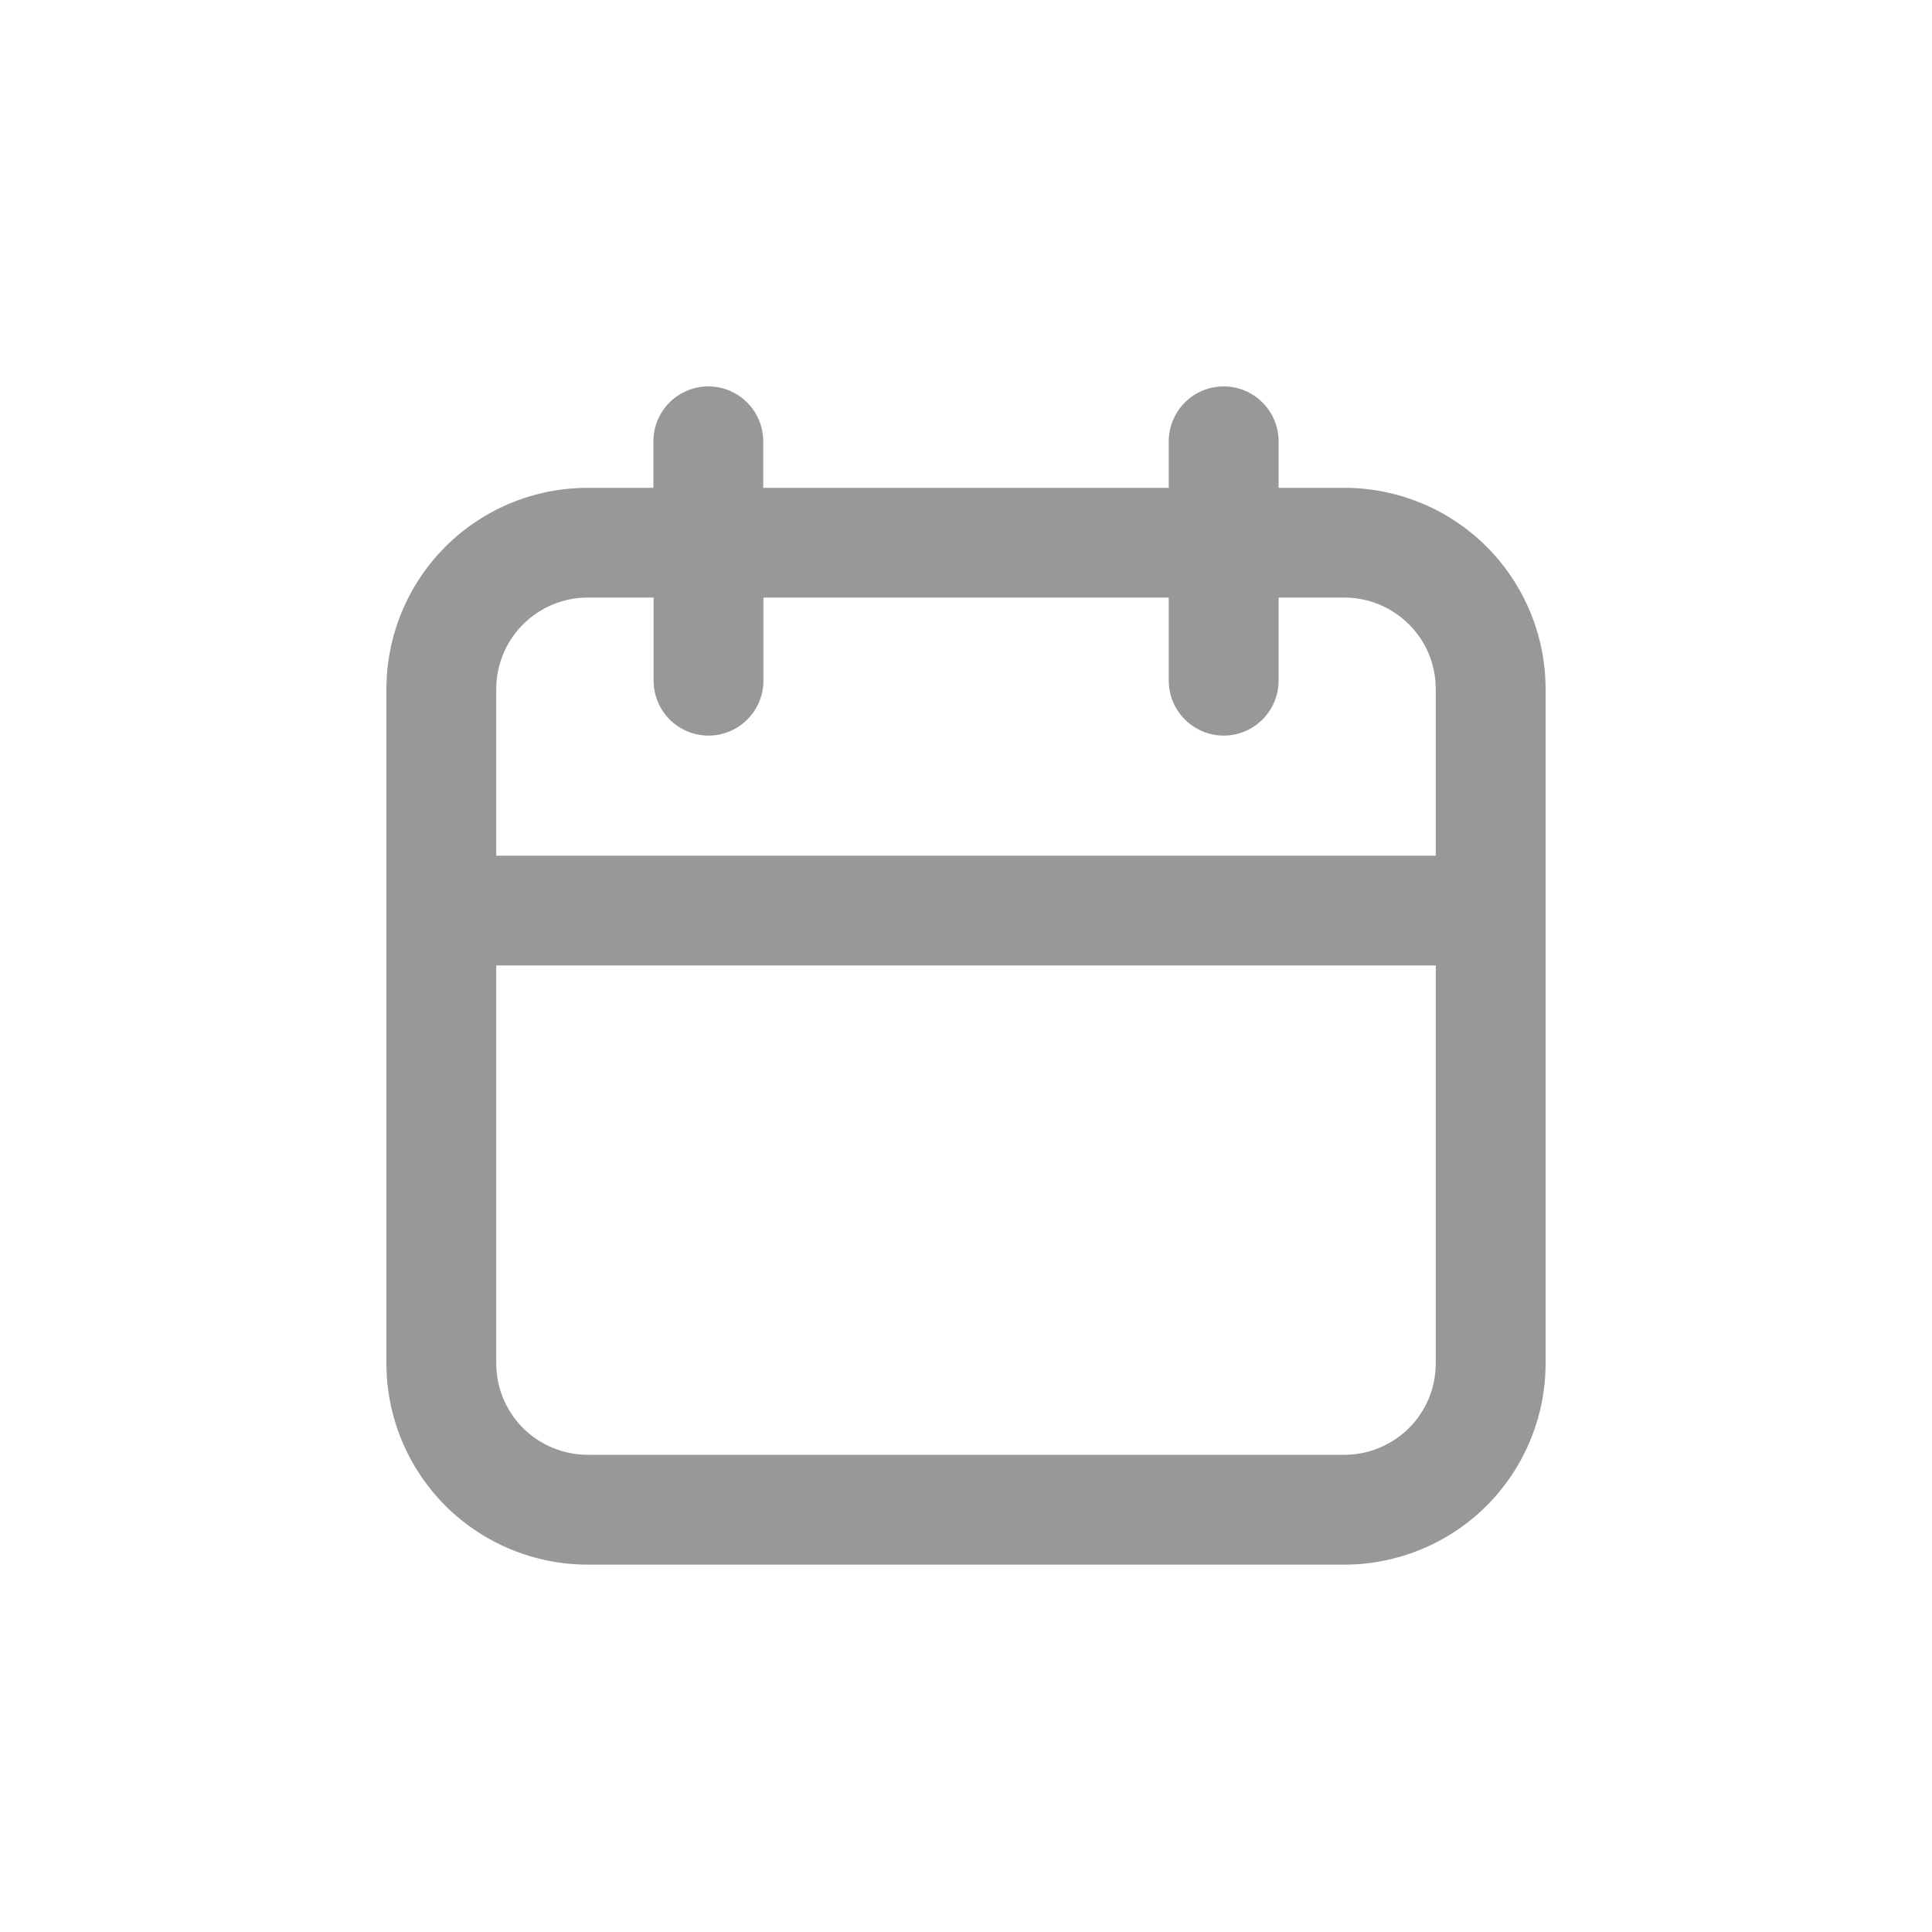 <svg width="20" height="20" viewBox="0 0 20 20" fill="none" xmlns="http://www.w3.org/2000/svg">
<path d="M13.916 5.05H13.236V4.568C13.236 4.418 13.176 4.273 13.069 4.166C12.963 4.06 12.818 4 12.668 4C12.517 4 12.372 4.06 12.266 4.166C12.159 4.273 12.099 4.418 12.099 4.568V5.05H7.901V4.568C7.901 4.418 7.841 4.273 7.734 4.166C7.628 4.06 7.483 4 7.332 4C7.182 4 7.037 4.06 6.931 4.166C6.824 4.273 6.764 4.418 6.764 4.568V5.05H6.084C5.531 5.05 5.001 5.269 4.61 5.66C4.22 6.051 4 6.581 4 7.134V14.113C4 14.666 4.22 15.196 4.61 15.587C5.001 15.977 5.531 16.197 6.084 16.197H13.916C14.469 16.197 14.999 15.977 15.39 15.587C15.78 15.196 16 14.666 16 14.113V7.134C16 6.581 15.78 6.051 15.39 5.66C14.999 5.269 14.469 5.05 13.916 5.05ZM6.086 6.186H6.766V7.046C6.766 7.197 6.826 7.342 6.932 7.448C7.039 7.555 7.184 7.615 7.334 7.615C7.485 7.615 7.63 7.555 7.736 7.448C7.843 7.342 7.903 7.197 7.903 7.046V6.186H12.099V7.046C12.099 7.197 12.159 7.342 12.266 7.448C12.372 7.555 12.517 7.615 12.668 7.615C12.818 7.615 12.963 7.555 13.069 7.448C13.176 7.342 13.236 7.197 13.236 7.046V6.186H13.916C14.167 6.186 14.408 6.286 14.586 6.464C14.764 6.641 14.863 6.882 14.863 7.134V8.858H5.137V7.134C5.137 6.882 5.237 6.641 5.414 6.464C5.592 6.286 5.833 6.186 6.084 6.186H6.086ZM13.916 15.06H6.084C5.833 15.06 5.592 14.96 5.414 14.783C5.237 14.605 5.137 14.364 5.137 14.113V9.994H14.863V14.113C14.863 14.364 14.764 14.605 14.586 14.783C14.408 14.96 14.167 15.06 13.916 15.06Z" fill="#333333" fill-opacity="0.5"/>
</svg>
